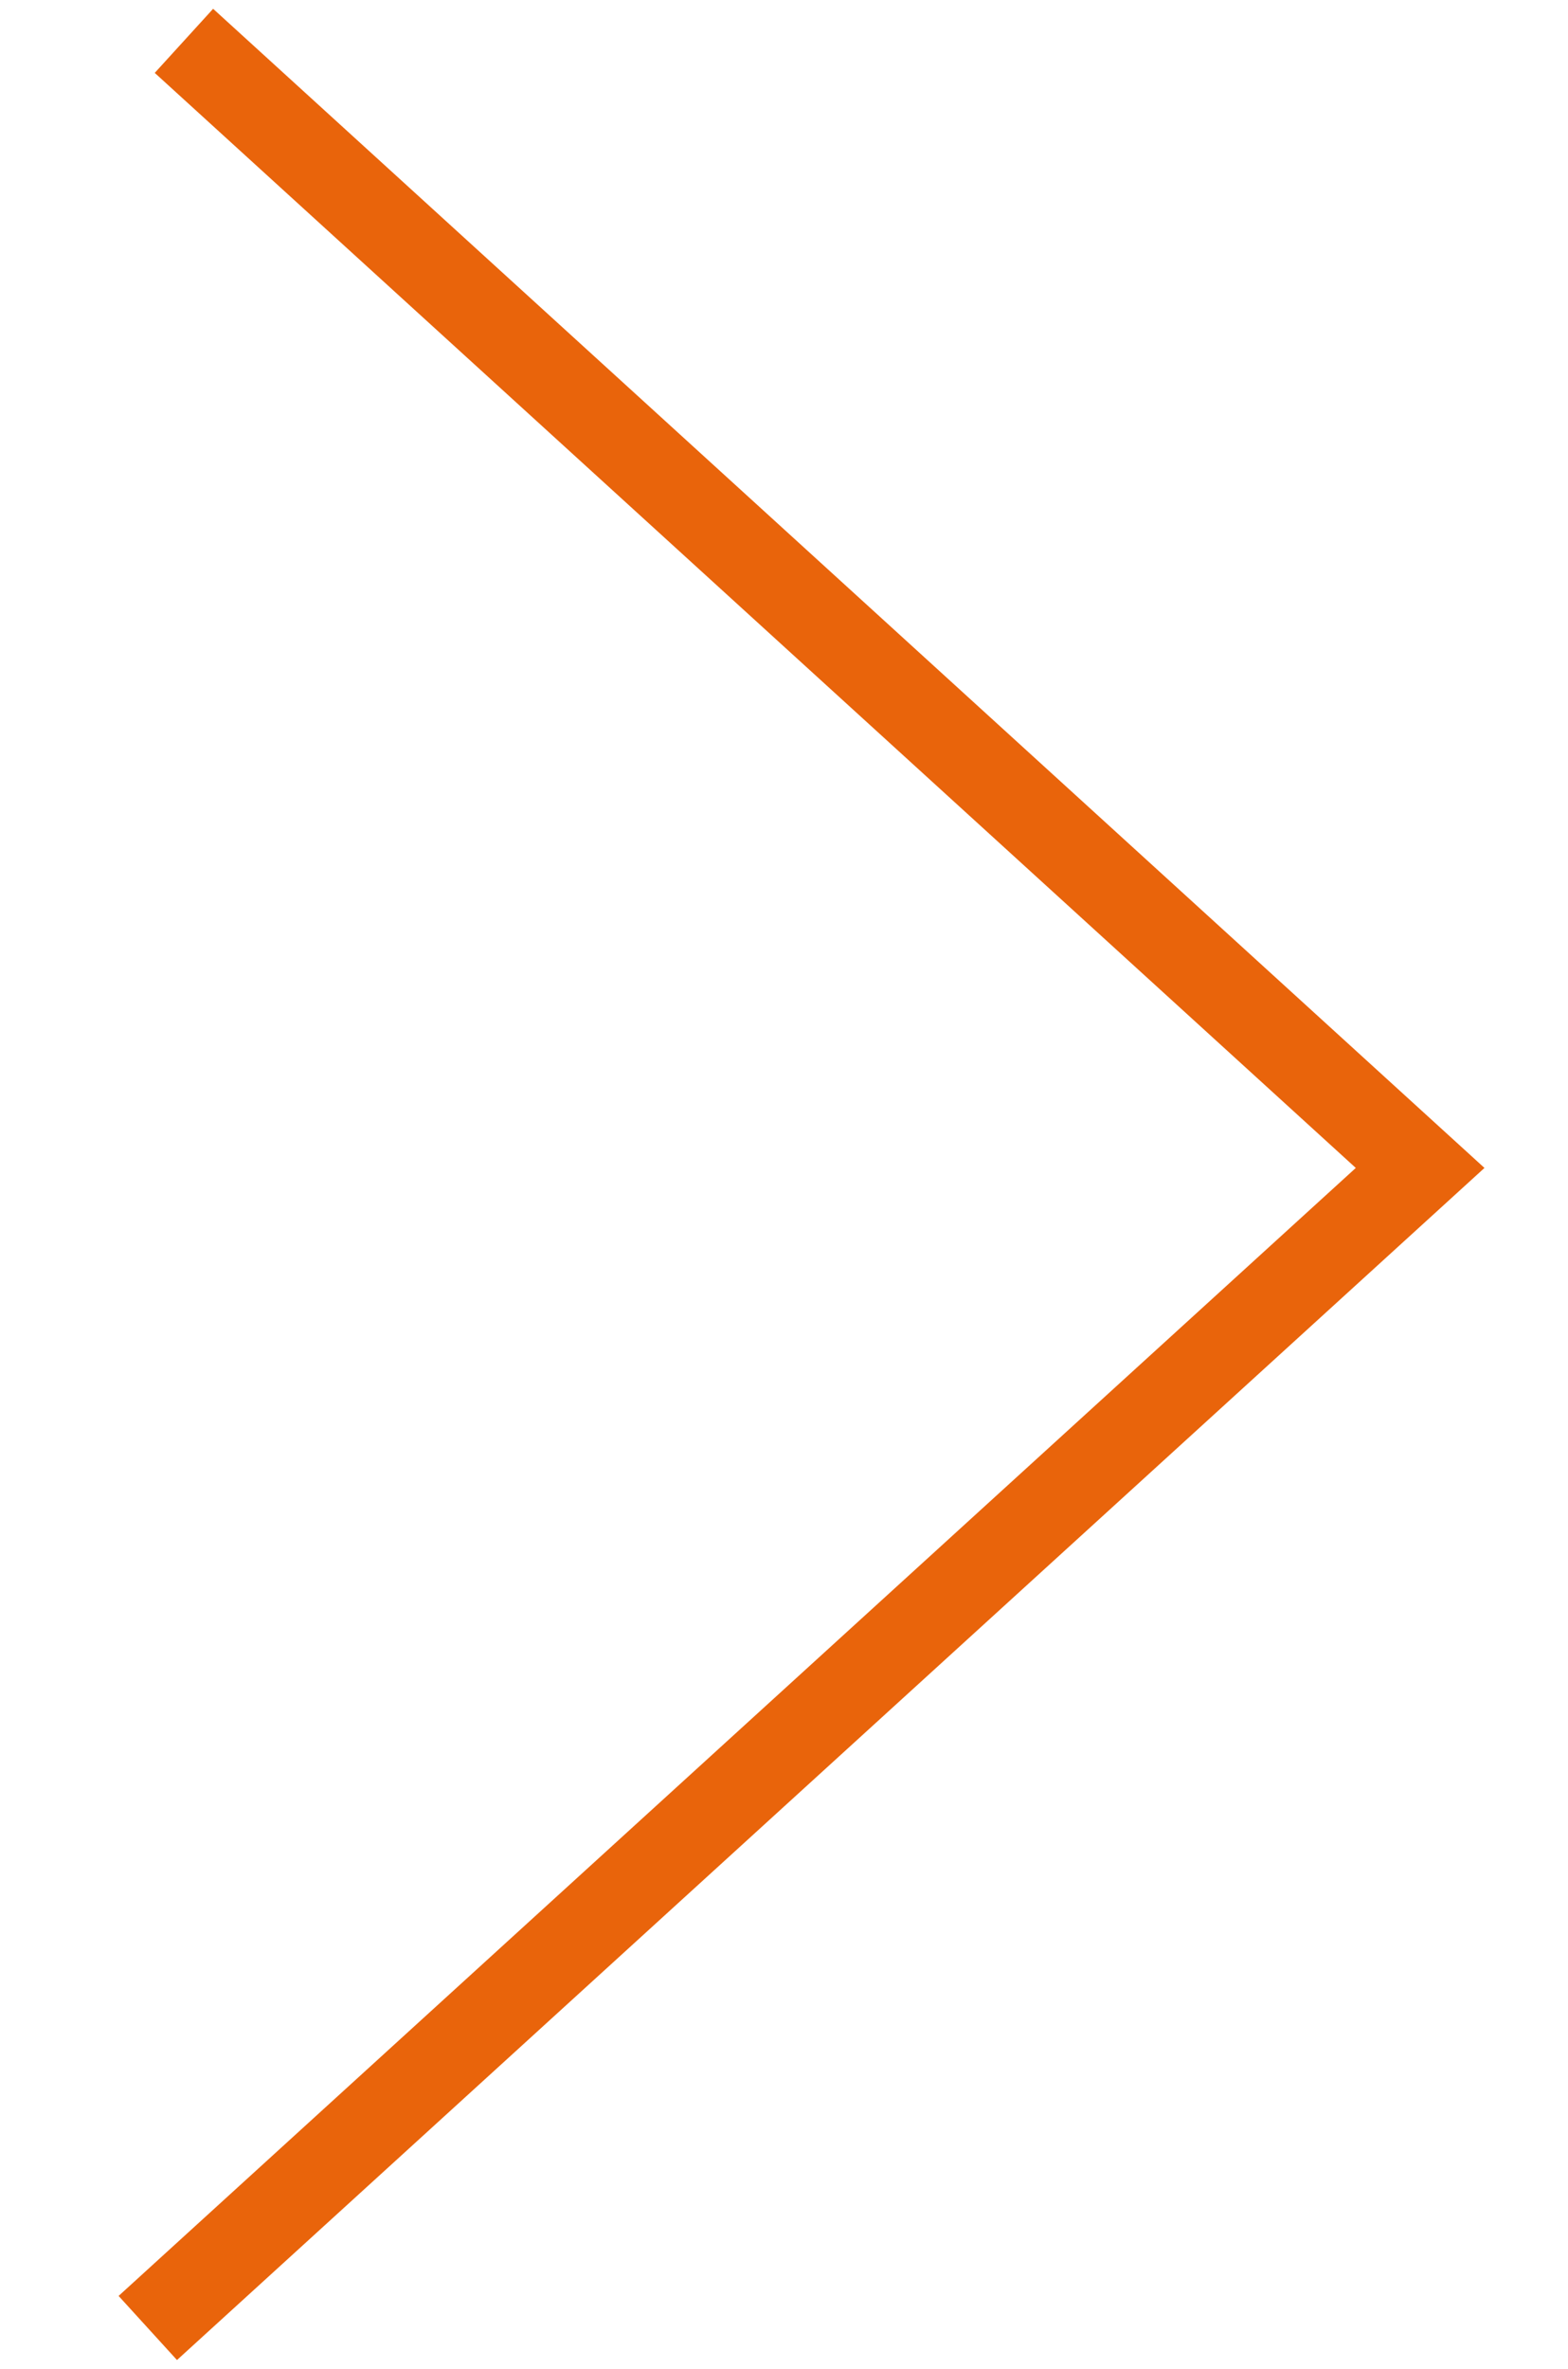 <?xml version="1.0" encoding="utf-8"?>
<!-- Generator: Adobe Illustrator 20.0.0, SVG Export Plug-In . SVG Version: 6.00 Build 0)  -->
<svg version="1.1" id="Layer_1" xmlns="http://www.w3.org/2000/svg" xmlns:xlink="http://www.w3.org/1999/xlink" x="0px" y="0px"
	 viewBox="0 0 18.09 27.313" enable-background="new 0 0 18.09 27.313" xml:space="preserve">
<polyline fill="none" stroke="#e9640b" points="1.705,26.843 16.384,13.467 2.122,0.471 "/>
</svg>
